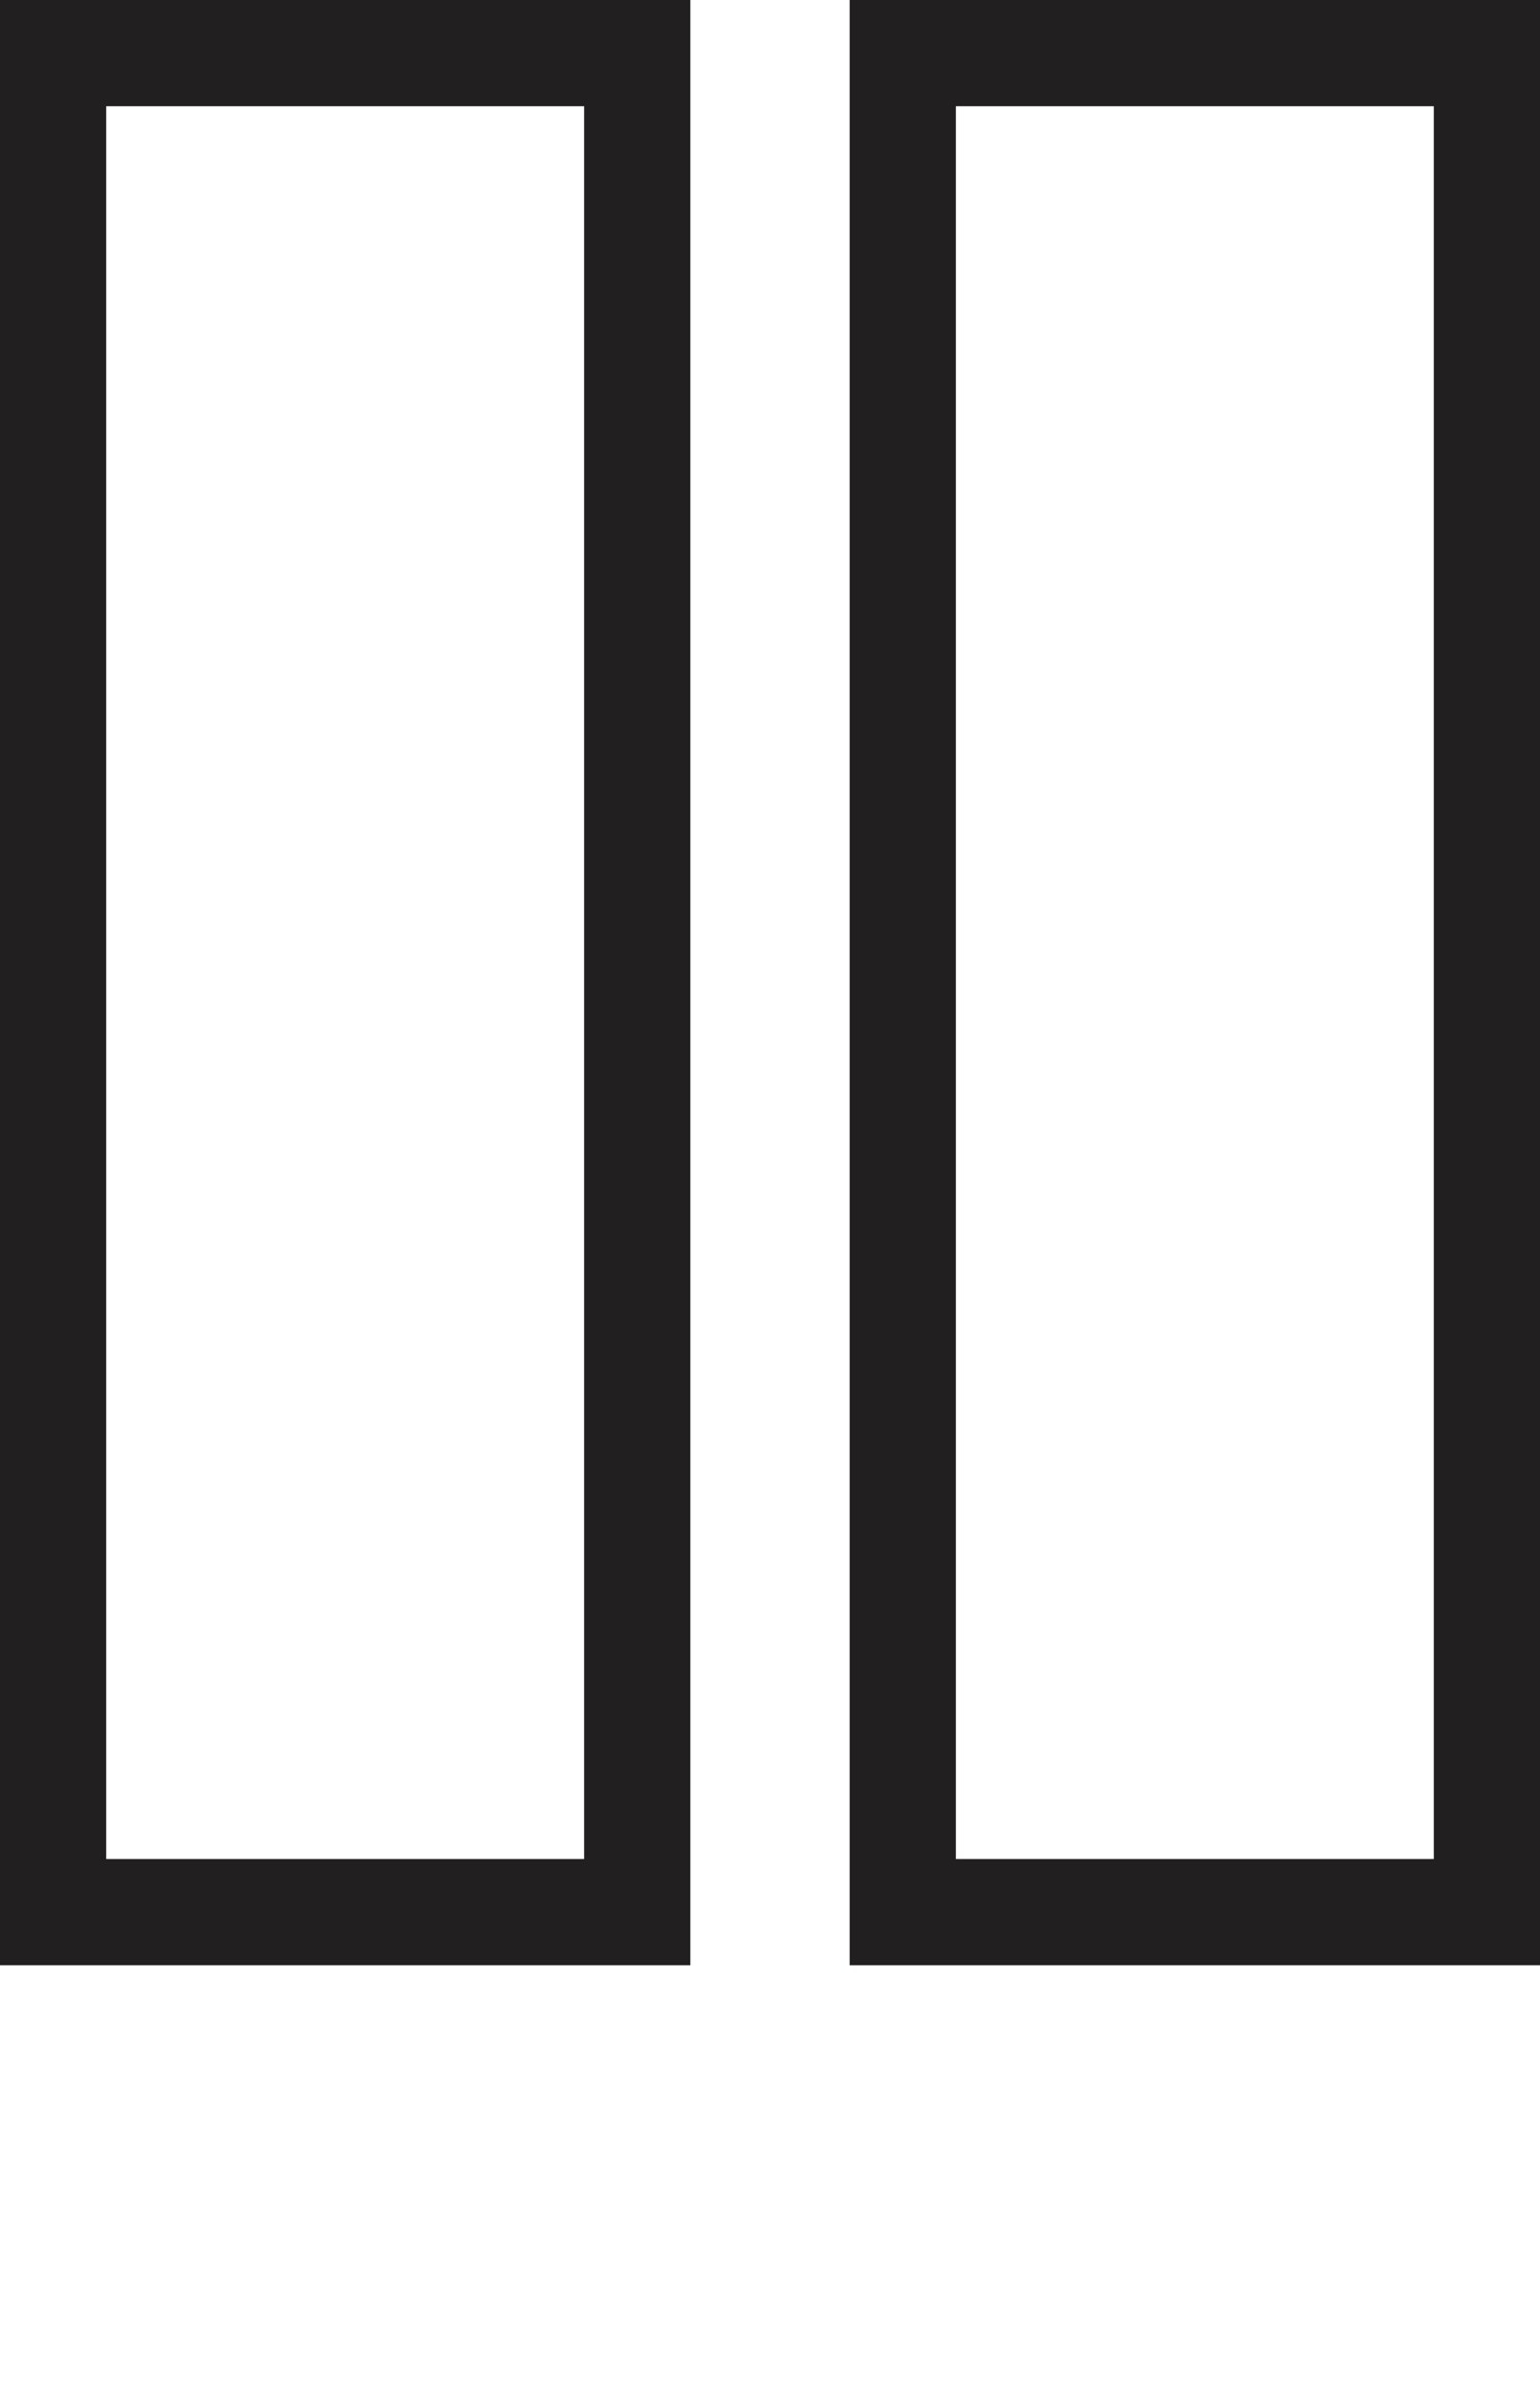 <svg width="29" height="45" viewBox="0 0 29 45" fill="none" xmlns="http://www.w3.org/2000/svg">
<rect x="1" y="1" width="11" height="35" stroke="#221F20" stroke-width="2"/>
<rect x="17" y="1" width="11" height="35" stroke="#221F20" stroke-width="2"/>
</svg>
